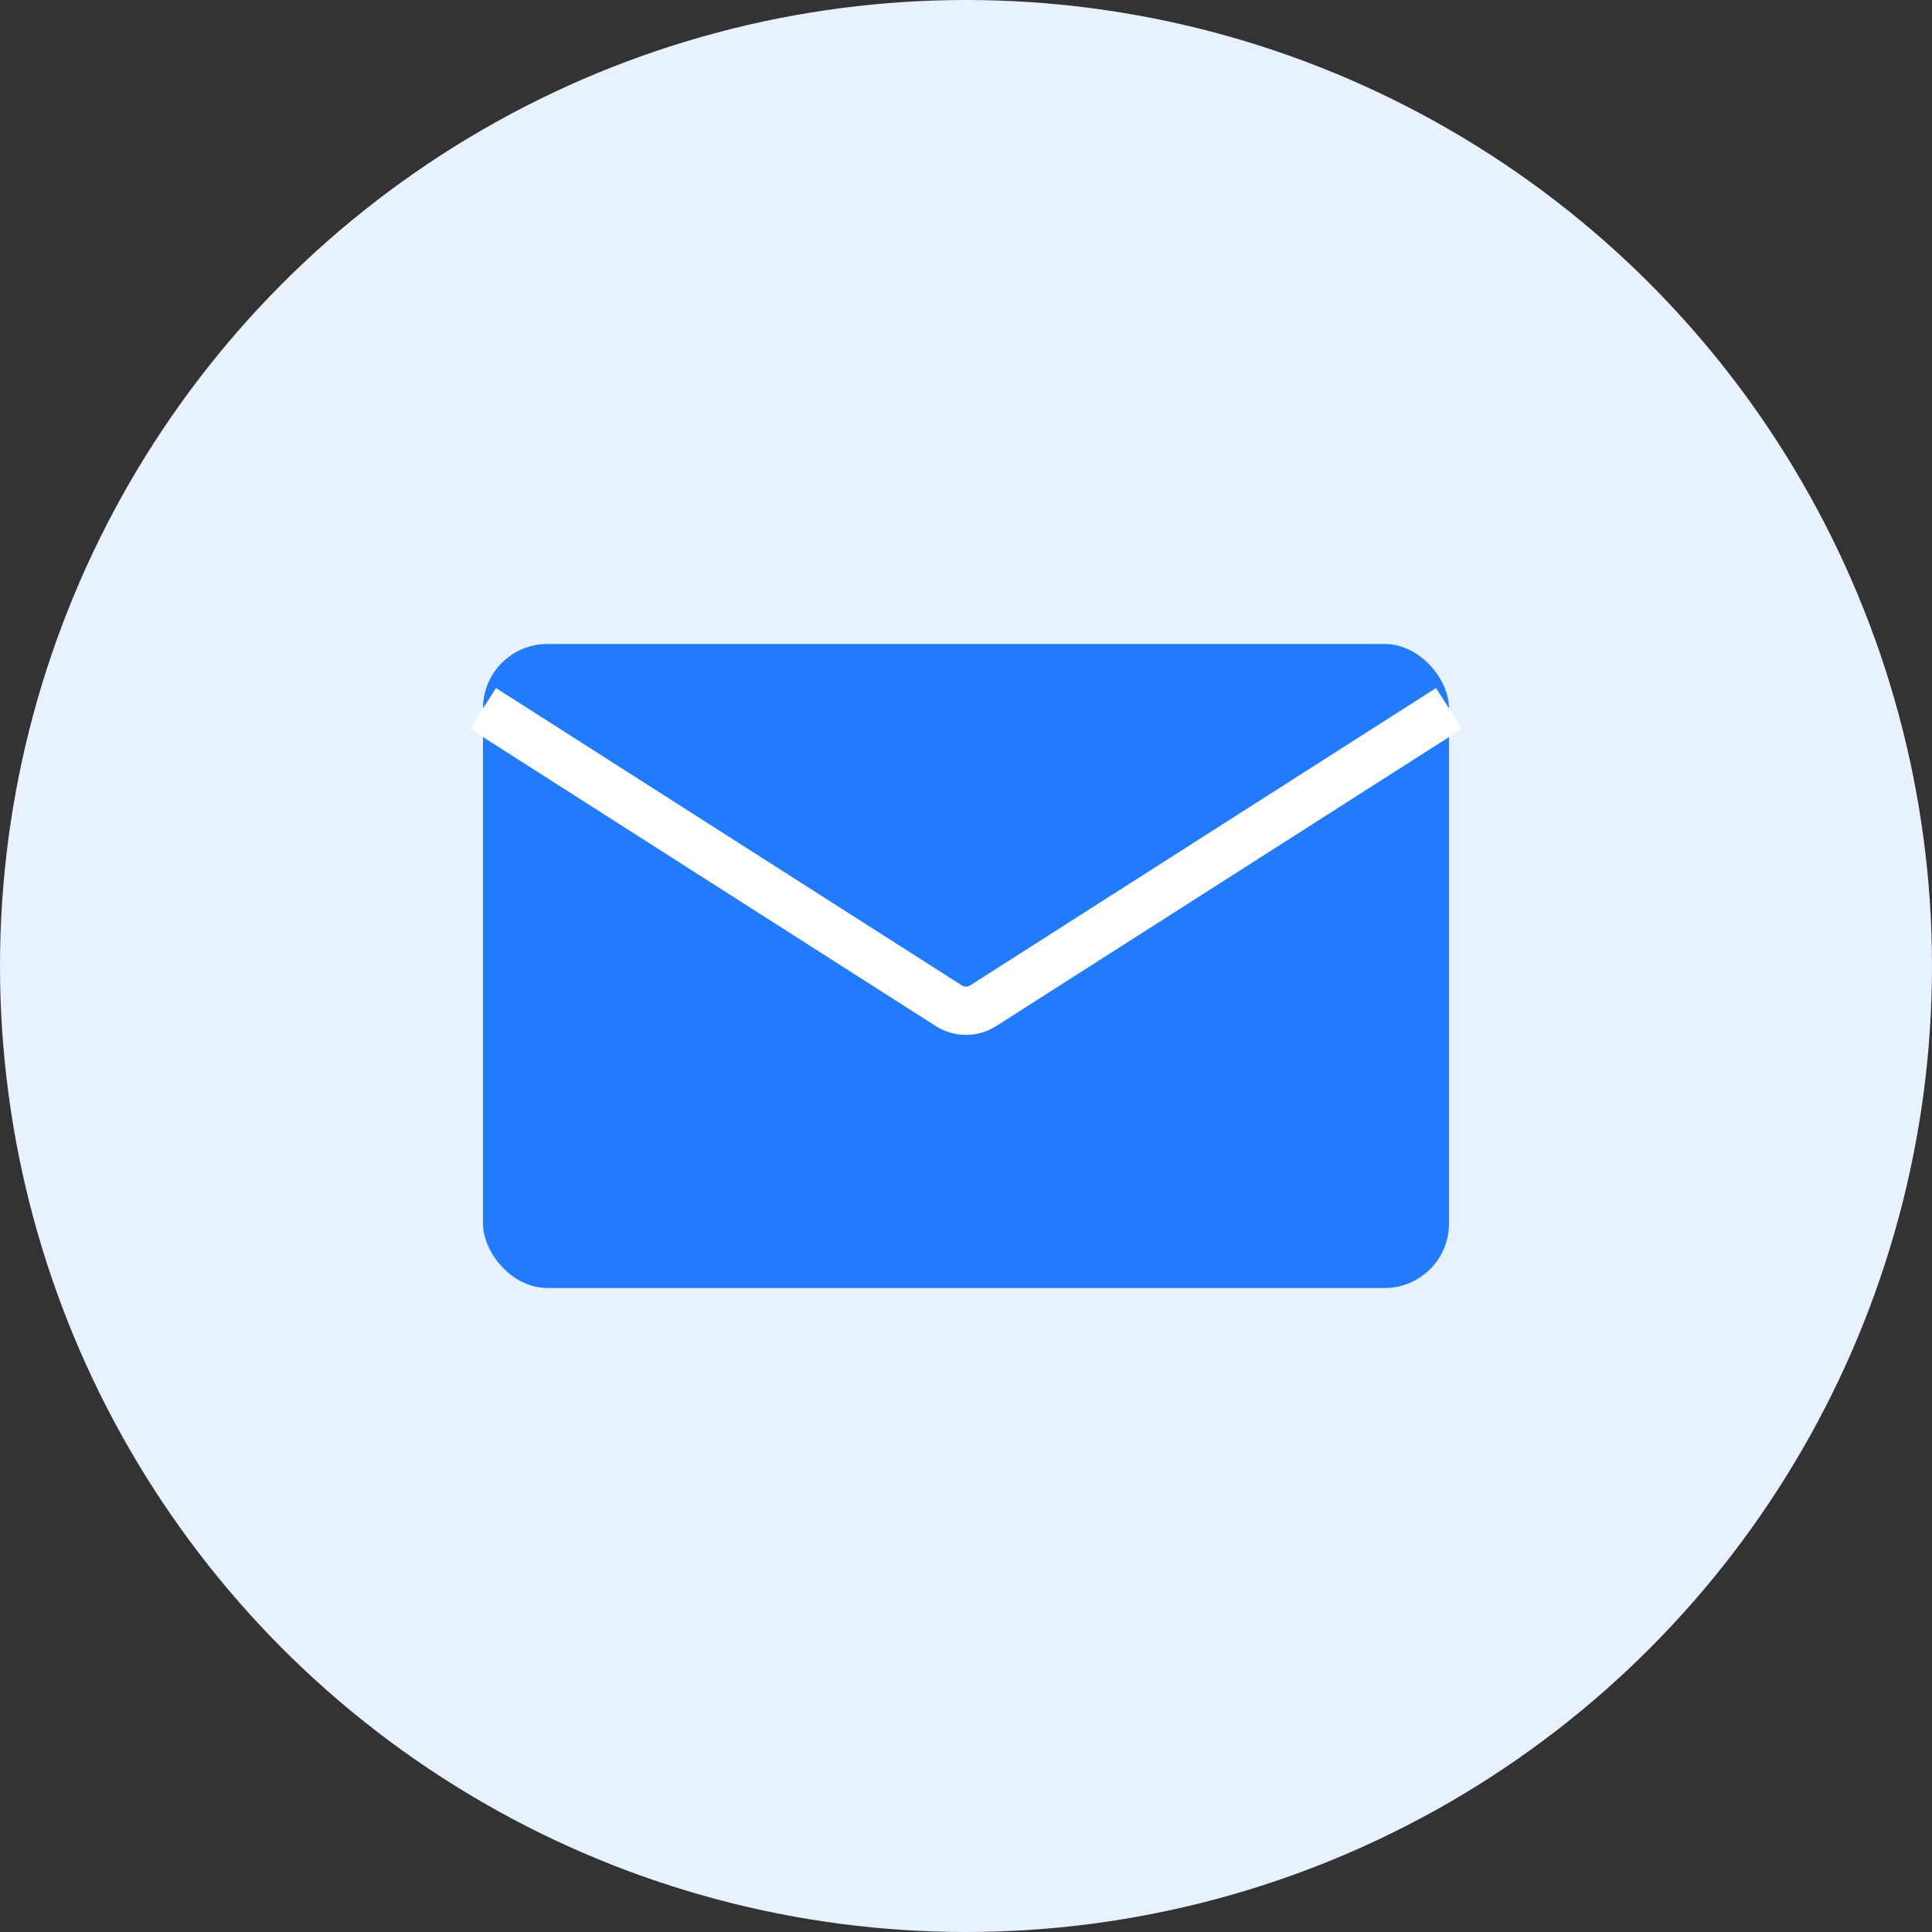 <?xml version="1.0" encoding="UTF-8"?>
<svg width="120" height="120" viewBox="0 0 120 120" fill="none" xmlns="http://www.w3.org/2000/svg">
    <rect x="0" y="0" width="120" height="120" fill="#333333" stroke="none"/>
    <!-- Background circle -->
    <circle cx="60" cy="60" r="60" fill="#E7F1FF"/>
 
    <!-- Envelope -->
    <rect x="30" y="40" width="60" height="40" rx="4" fill="#0D6EFD" opacity="0.9"/>
    <path d="M30 44L58.928 62.465C59.579 62.884 60.421 62.884 61.072 62.465L90 44" stroke="white" stroke-width="3"/>
</svg> 